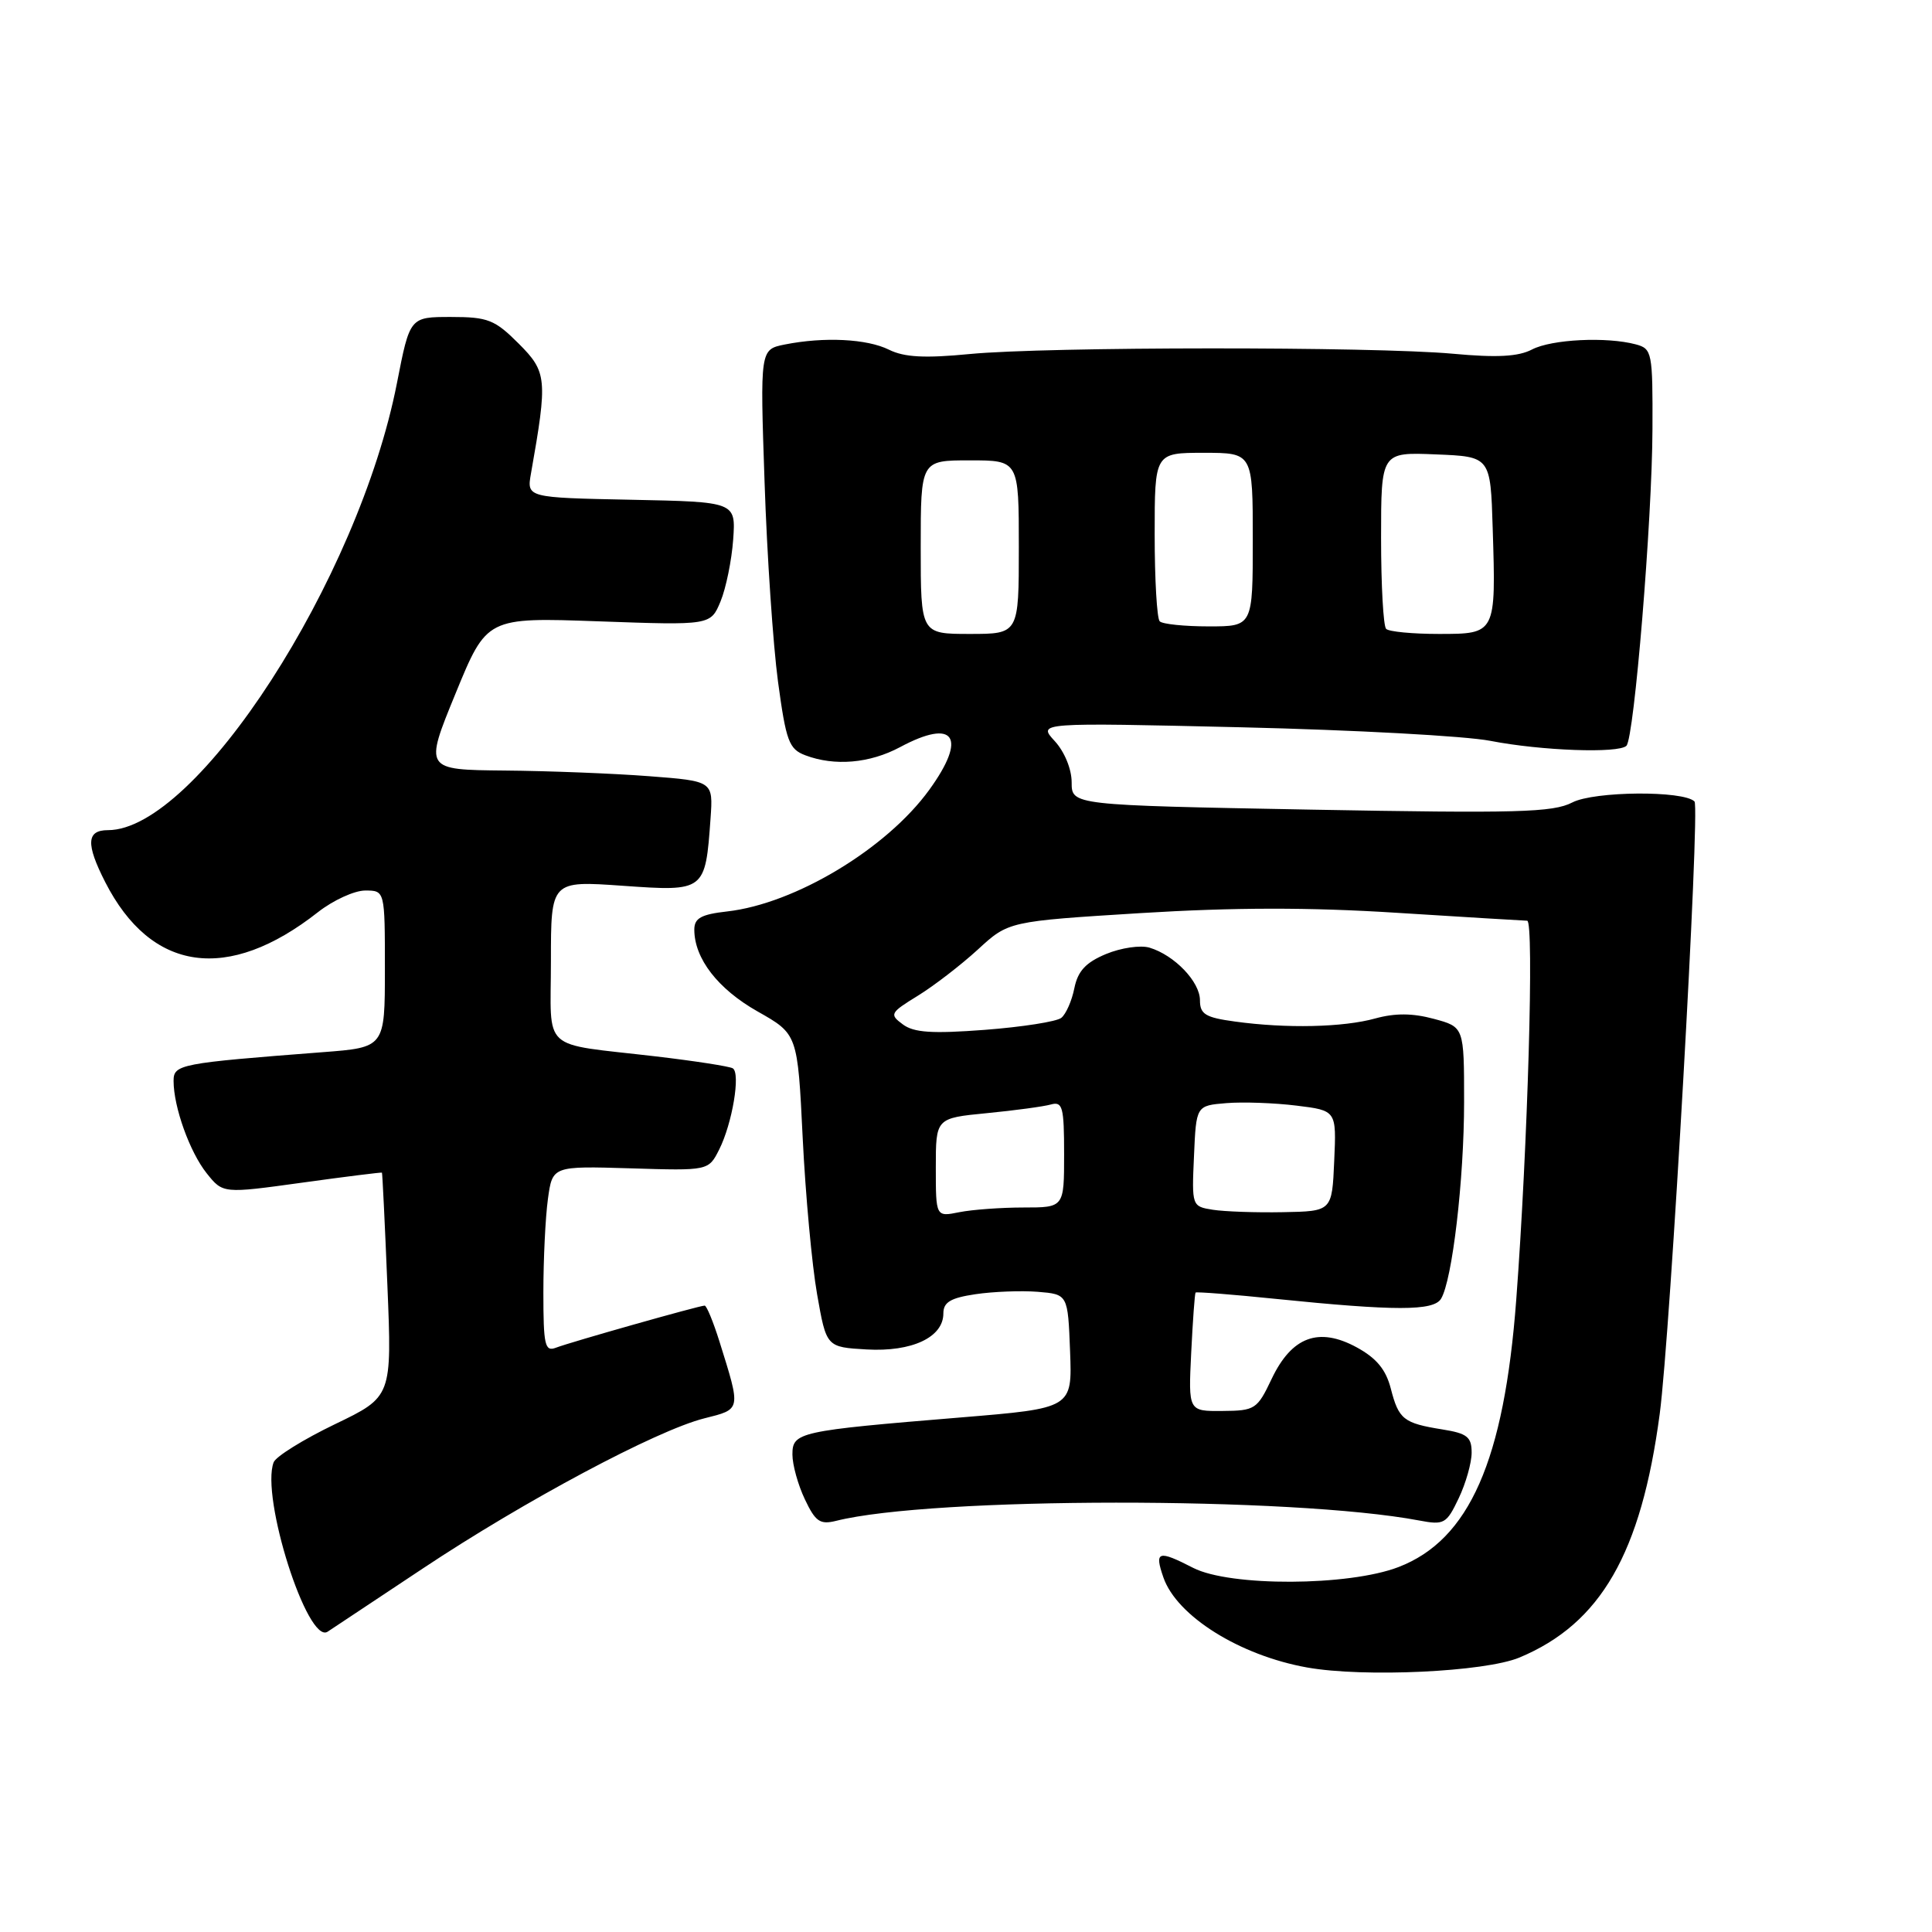 <?xml version="1.0" encoding="UTF-8" standalone="no"?>
<!DOCTYPE svg PUBLIC "-//W3C//DTD SVG 1.1//EN" "http://www.w3.org/Graphics/SVG/1.1/DTD/svg11.dtd" >
<svg xmlns="http://www.w3.org/2000/svg" xmlns:xlink="http://www.w3.org/1999/xlink" version="1.1" viewBox="0 0 256 256">
 <g >
 <path fill="currentColor"
d=" M 201.34 219.63 C 212.11 215.13 217.46 205.83 219.92 187.36 C 221.33 176.77 225.29 106.96 224.53 106.20 C 223.06 104.73 211.24 104.83 208.34 106.33 C 205.77 107.66 201.03 107.78 173.68 107.28 C 142.00 106.69 142.00 106.69 142.00 103.66 C 142.00 101.91 141.05 99.60 139.75 98.19 C 137.50 95.74 137.50 95.74 164.50 96.37 C 179.35 96.72 194.20 97.52 197.50 98.17 C 204.23 99.48 214.48 99.85 215.51 98.82 C 216.54 97.79 218.92 68.87 218.96 56.87 C 219.00 46.67 218.91 46.21 216.75 45.63 C 212.89 44.60 205.61 44.95 203.00 46.31 C 201.18 47.26 198.33 47.41 192.50 46.87 C 181.95 45.91 138.66 45.93 128.50 46.91 C 122.53 47.49 119.82 47.34 117.80 46.34 C 114.88 44.89 109.20 44.61 103.98 45.65 C 100.71 46.31 100.71 46.31 101.31 63.90 C 101.63 73.58 102.44 85.47 103.09 90.33 C 104.16 98.22 104.54 99.26 106.71 100.08 C 110.59 101.55 115.24 101.15 119.26 99.00 C 126.48 95.13 128.21 97.65 123.13 104.66 C 117.48 112.46 105.36 119.75 96.36 120.77 C 92.90 121.16 92.00 121.66 92.00 123.18 C 92.00 127.01 95.13 131.05 100.38 134.02 C 105.69 137.02 105.69 137.02 106.36 150.76 C 106.73 158.32 107.59 167.65 108.27 171.50 C 109.50 178.50 109.50 178.50 114.84 178.81 C 120.84 179.15 125.00 177.20 125.00 174.04 C 125.00 172.55 125.95 171.98 129.25 171.49 C 131.59 171.14 135.30 171.00 137.50 171.17 C 141.50 171.50 141.50 171.50 141.79 179.05 C 142.08 186.60 142.08 186.60 127.29 187.82 C 105.80 189.59 105.00 189.77 105.00 192.73 C 105.00 194.09 105.74 196.76 106.65 198.67 C 108.05 201.63 108.66 202.05 110.79 201.52 C 123.48 198.33 171.25 198.30 188.03 201.47 C 191.35 202.10 191.67 201.92 193.28 198.54 C 194.23 196.55 195.00 193.83 195.00 192.48 C 195.00 190.40 194.40 189.93 191.14 189.41 C 185.97 188.58 185.34 188.08 184.29 184.00 C 183.64 181.47 182.39 179.96 179.77 178.53 C 174.73 175.79 171.16 177.12 168.50 182.71 C 166.59 186.74 166.30 186.93 161.98 186.96 C 157.46 187.00 157.46 187.00 157.84 179.25 C 158.05 174.99 158.31 171.40 158.42 171.27 C 158.53 171.15 163.32 171.52 169.06 172.11 C 184.87 173.72 189.94 173.72 190.94 172.10 C 192.43 169.68 194.00 156.31 194.00 146.00 C 194.00 136.08 194.00 136.08 189.98 135.00 C 187.17 134.24 184.85 134.23 182.23 134.95 C 177.99 136.13 170.45 136.30 163.64 135.36 C 159.73 134.83 159.00 134.39 159.00 132.54 C 159.00 130.09 155.63 126.57 152.32 125.57 C 151.12 125.21 148.54 125.59 146.56 126.41 C 143.87 127.53 142.82 128.67 142.36 130.93 C 142.03 132.60 141.25 134.37 140.63 134.87 C 140.01 135.37 135.45 136.08 130.50 136.46 C 123.50 136.99 121.08 136.83 119.62 135.73 C 117.83 134.41 117.94 134.20 121.62 131.94 C 123.75 130.63 127.33 127.87 129.57 125.82 C 133.63 122.08 133.63 122.08 151.14 120.99 C 163.50 120.23 173.46 120.21 185.07 120.95 C 194.11 121.52 201.89 121.99 202.36 122.00 C 203.30 122.00 202.43 152.05 200.91 172.22 C 199.31 193.54 194.69 204.03 185.32 207.64 C 178.71 210.19 162.97 210.25 158.10 207.75 C 153.45 205.36 152.94 205.52 154.16 209.03 C 155.94 214.14 164.26 219.35 173.20 220.95 C 180.71 222.29 196.77 221.54 201.34 219.63 Z  M 56.00 207.85 C 69.46 198.89 87.00 189.53 93.32 187.94 C 98.24 186.70 98.20 186.93 95.33 177.75 C 94.51 175.14 93.63 173.00 93.37 173.00 C 92.67 173.00 75.61 177.83 73.66 178.58 C 72.20 179.14 72.00 178.25 72.00 171.25 C 72.00 166.86 72.27 161.30 72.60 158.89 C 73.20 154.50 73.20 154.50 83.54 154.81 C 93.88 155.13 93.88 155.13 95.30 152.31 C 97.03 148.87 98.15 142.21 97.10 141.56 C 96.68 141.30 92.10 140.59 86.92 139.98 C 71.42 138.16 73.00 139.60 73.00 127.33 C 73.00 116.70 73.00 116.70 82.52 117.37 C 93.42 118.14 93.46 118.11 94.15 108.46 C 94.50 103.50 94.50 103.50 86.00 102.85 C 81.33 102.49 72.71 102.15 66.86 102.10 C 56.22 102.00 56.22 102.00 60.36 91.90 C 64.50 81.80 64.50 81.80 79.33 82.33 C 94.16 82.86 94.16 82.86 95.48 79.68 C 96.20 77.93 96.95 74.25 97.15 71.50 C 97.50 66.50 97.50 66.50 83.64 66.22 C 69.79 65.94 69.79 65.94 70.36 62.72 C 72.57 50.22 72.49 49.29 68.73 45.53 C 65.56 42.36 64.65 42.00 59.76 42.00 C 54.31 42.00 54.31 42.00 52.60 50.75 C 47.52 76.75 26.03 110.00 14.30 110.00 C 11.46 110.00 11.36 111.82 13.94 116.88 C 20.03 128.82 30.20 130.25 42.14 120.86 C 44.15 119.29 46.96 118.00 48.39 118.00 C 51.00 118.00 51.00 118.00 51.00 128.40 C 51.00 138.79 51.00 138.79 42.75 139.42 C 23.80 140.88 23.00 141.03 23.00 143.23 C 23.00 146.68 25.14 152.65 27.39 155.47 C 29.54 158.16 29.54 158.16 40.02 156.71 C 45.78 155.91 50.55 155.32 50.61 155.38 C 50.67 155.45 51.00 162.15 51.33 170.29 C 51.94 185.08 51.94 185.08 44.37 188.72 C 40.20 190.73 36.56 192.99 36.26 193.76 C 34.51 198.33 40.75 217.94 43.41 216.21 C 44.01 215.82 49.67 212.06 56.00 207.85 Z  M 124.00 154.70 C 124.00 148.16 124.00 148.16 130.75 147.50 C 134.46 147.14 138.29 146.62 139.25 146.35 C 140.80 145.92 141.00 146.68 141.00 152.93 C 141.00 160.00 141.00 160.00 135.62 160.00 C 132.67 160.00 128.84 160.28 127.12 160.62 C 124.00 161.25 124.00 161.25 124.00 154.70 Z  M 160.71 160.30 C 157.93 159.86 157.91 159.81 158.21 153.18 C 158.50 146.50 158.50 146.50 162.50 146.17 C 164.70 145.99 168.88 146.14 171.79 146.50 C 177.09 147.15 177.09 147.15 176.79 153.83 C 176.50 160.50 176.50 160.50 170.00 160.62 C 166.43 160.69 162.24 160.54 160.71 160.30 Z  M 122.00 72.50 C 122.00 61.00 122.00 61.00 128.50 61.00 C 135.00 61.00 135.00 61.00 135.00 72.50 C 135.00 84.00 135.00 84.00 128.50 84.00 C 122.00 84.00 122.00 84.00 122.00 72.50 Z  M 183.67 83.33 C 183.30 82.97 183.00 77.55 183.00 71.29 C 183.00 59.91 183.00 59.91 190.25 60.21 C 197.50 60.50 197.50 60.50 197.79 70.00 C 198.23 84.02 198.23 84.00 190.65 84.00 C 187.17 84.00 184.03 83.70 183.67 83.33 Z  M 153.67 82.33 C 153.30 81.97 153.00 76.79 153.00 70.83 C 153.00 60.00 153.00 60.00 159.50 60.00 C 166.00 60.00 166.00 60.00 166.00 71.50 C 166.00 83.00 166.00 83.00 160.17 83.00 C 156.96 83.00 154.03 82.70 153.67 82.33 Z "/>
</g>
</svg>